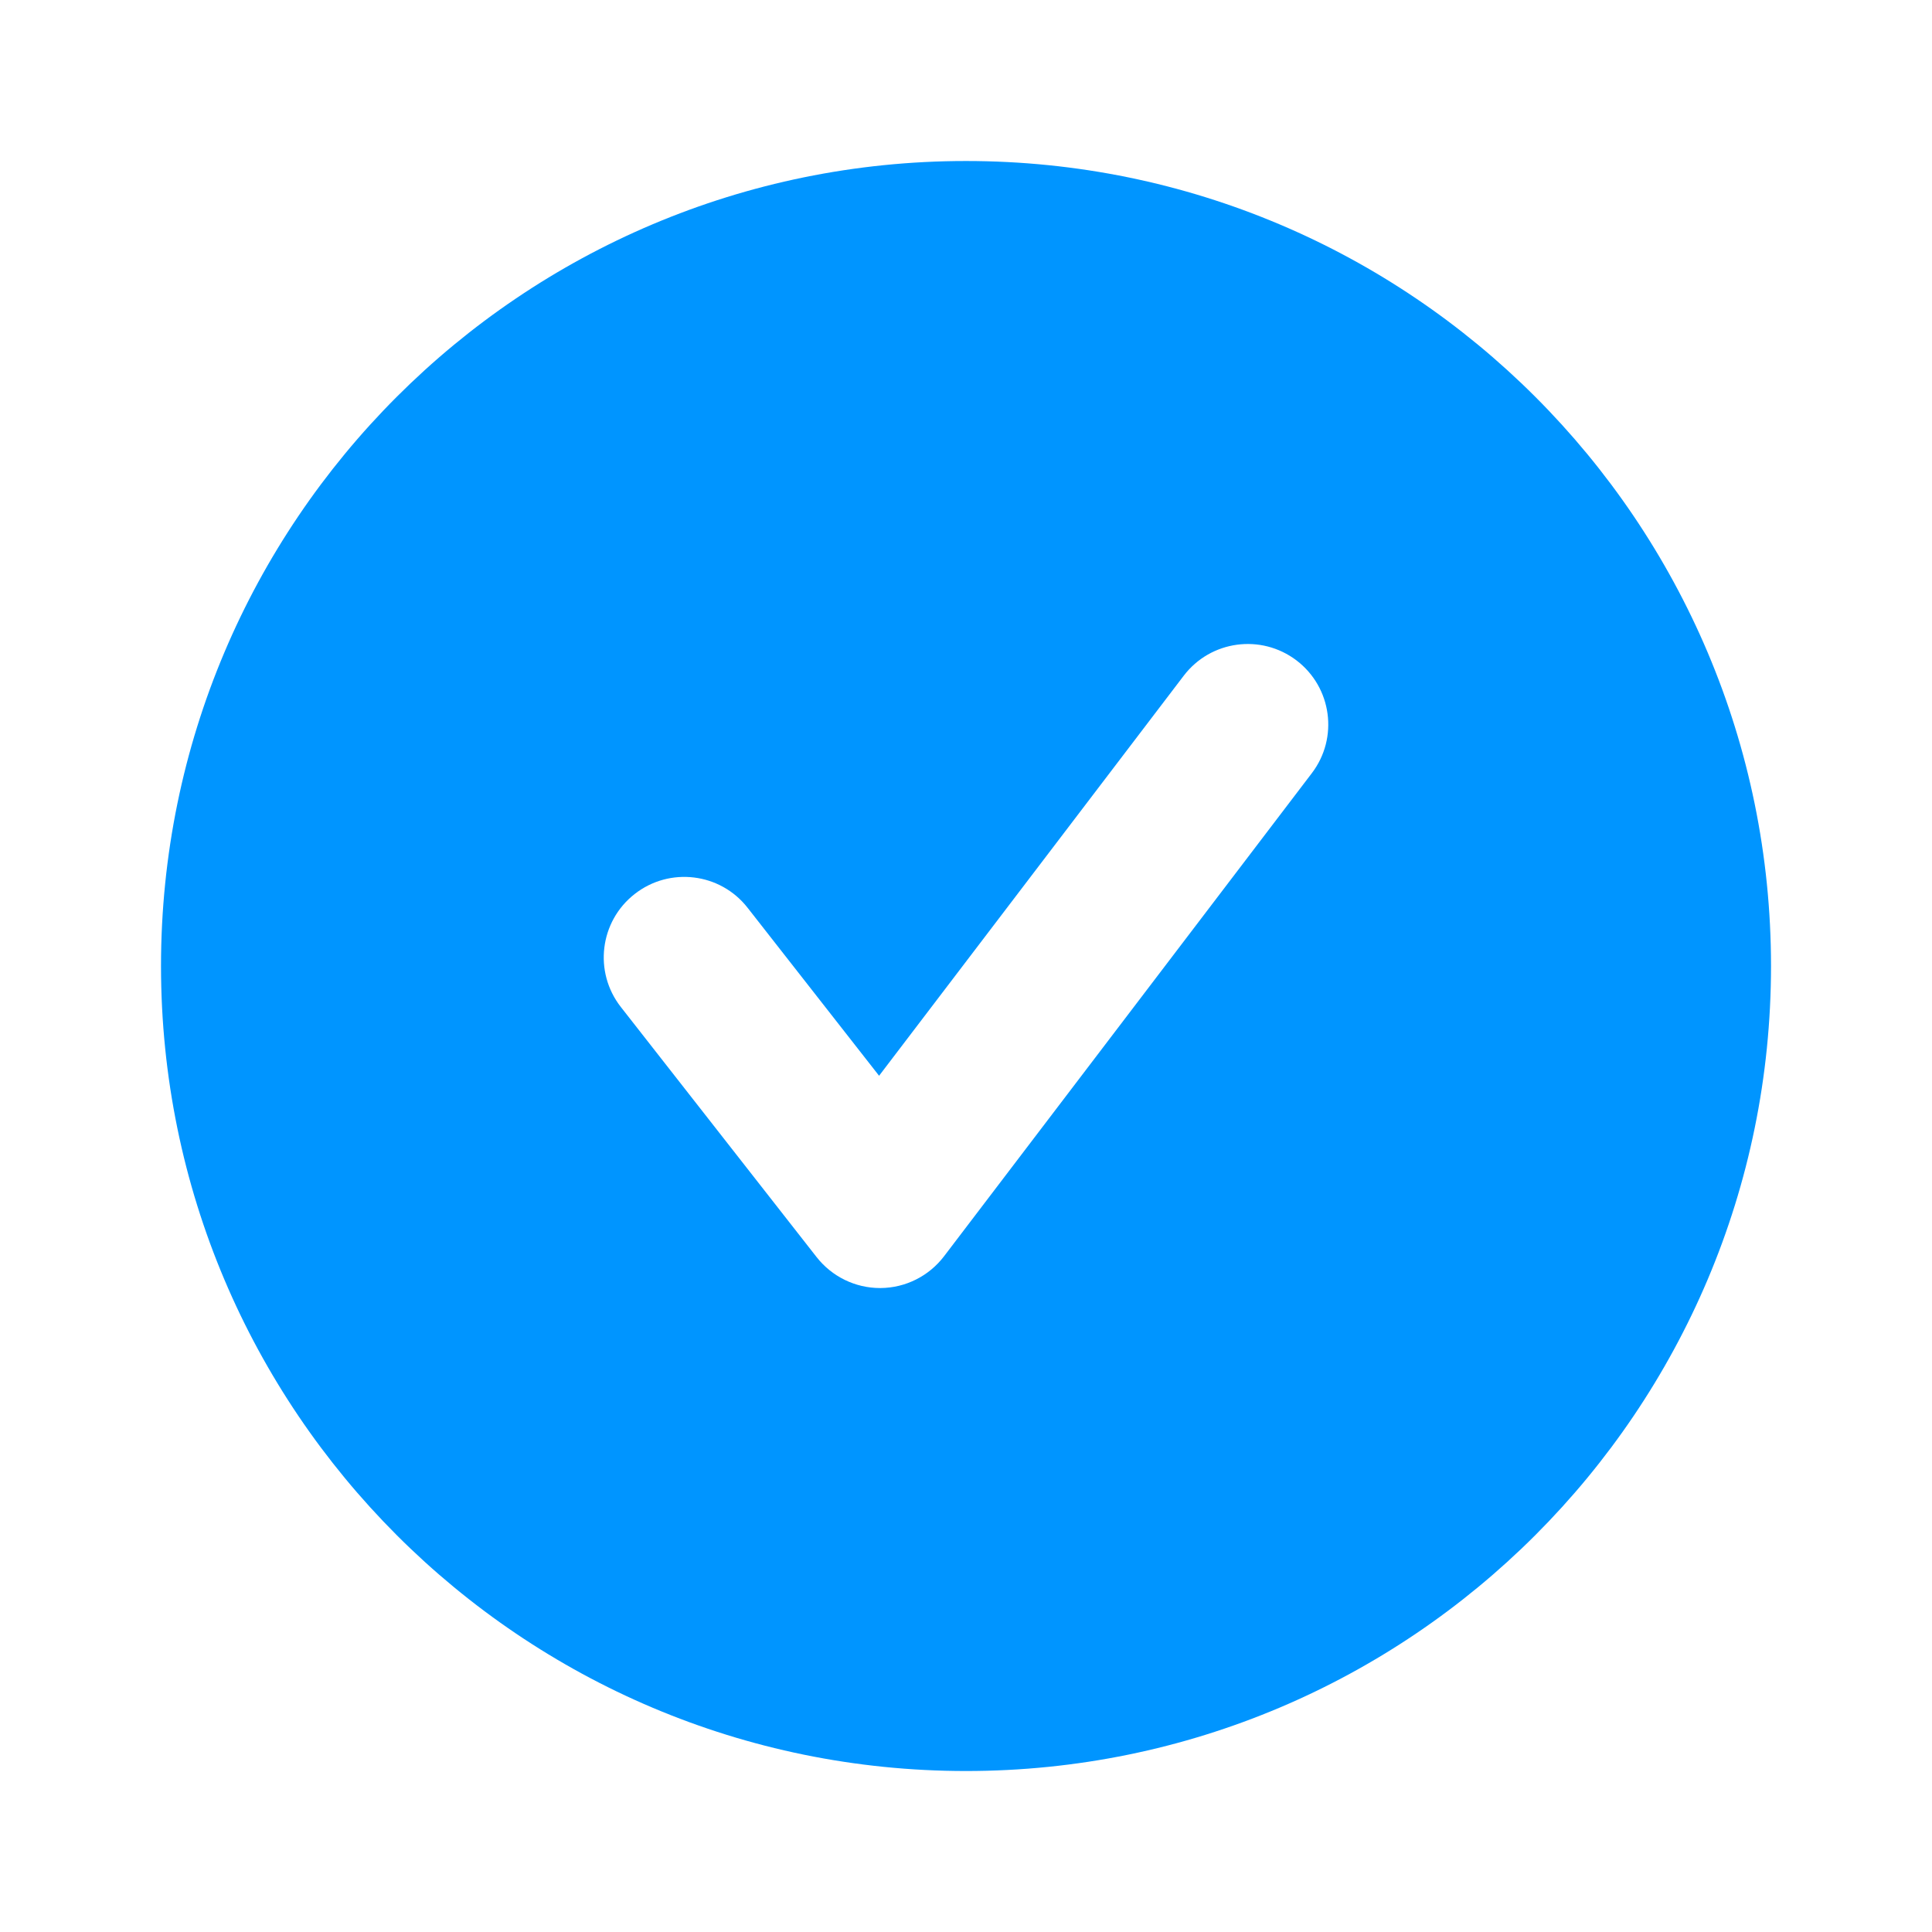 <svg width="80" height="80" viewBox="0 0 80 80" fill="none" xmlns="http://www.w3.org/2000/svg">
<path fill-rule="evenodd" clip-rule="evenodd" d="M54.318 32.018L39.092 52.018C38.465 52.841 37.495 53.328 36.462 53.335H36.438C35.415 53.335 34.448 52.861 33.815 52.055L25.708 41.698C24.575 40.251 24.828 38.155 26.278 37.021C27.725 35.885 29.825 36.138 30.958 37.591L36.401 44.545L49.015 27.981C50.128 26.518 52.218 26.231 53.688 27.348C55.151 28.465 55.435 30.555 54.318 32.018ZM40.001 6.667C21.591 6.667 6.667 21.59 6.667 40C6.667 58.407 21.591 73.334 40.001 73.334C58.411 73.334 73.334 58.407 73.334 40C73.334 21.59 58.411 6.667 40.001 6.667Z" fill="#0095FF"/>
<mask id="mask0_7188_43227" style="mask-type:alpha" maskUnits="userSpaceOnUse" x="6" y="6" width="68" height="68">
<path fill-rule="evenodd" clip-rule="evenodd" d="M54.318 32.018L39.092 52.018C38.465 52.841 37.495 53.328 36.462 53.335H36.438C35.415 53.335 34.448 52.861 33.815 52.055L25.708 41.698C24.575 40.251 24.828 38.155 26.278 37.021C27.725 35.885 29.825 36.138 30.958 37.591L36.401 44.545L49.015 27.981C50.128 26.518 52.218 26.231 53.688 27.348C55.151 28.465 55.435 30.555 54.318 32.018ZM40.001 6.667C21.591 6.667 6.667 21.59 6.667 40C6.667 58.407 21.591 73.334 40.001 73.334C58.411 73.334 73.334 58.407 73.334 40C73.334 21.59 58.411 6.667 40.001 6.667Z" fill="white"/>
</mask>
<g mask="url(#mask0_7188_43227)">
</g>
</svg>
